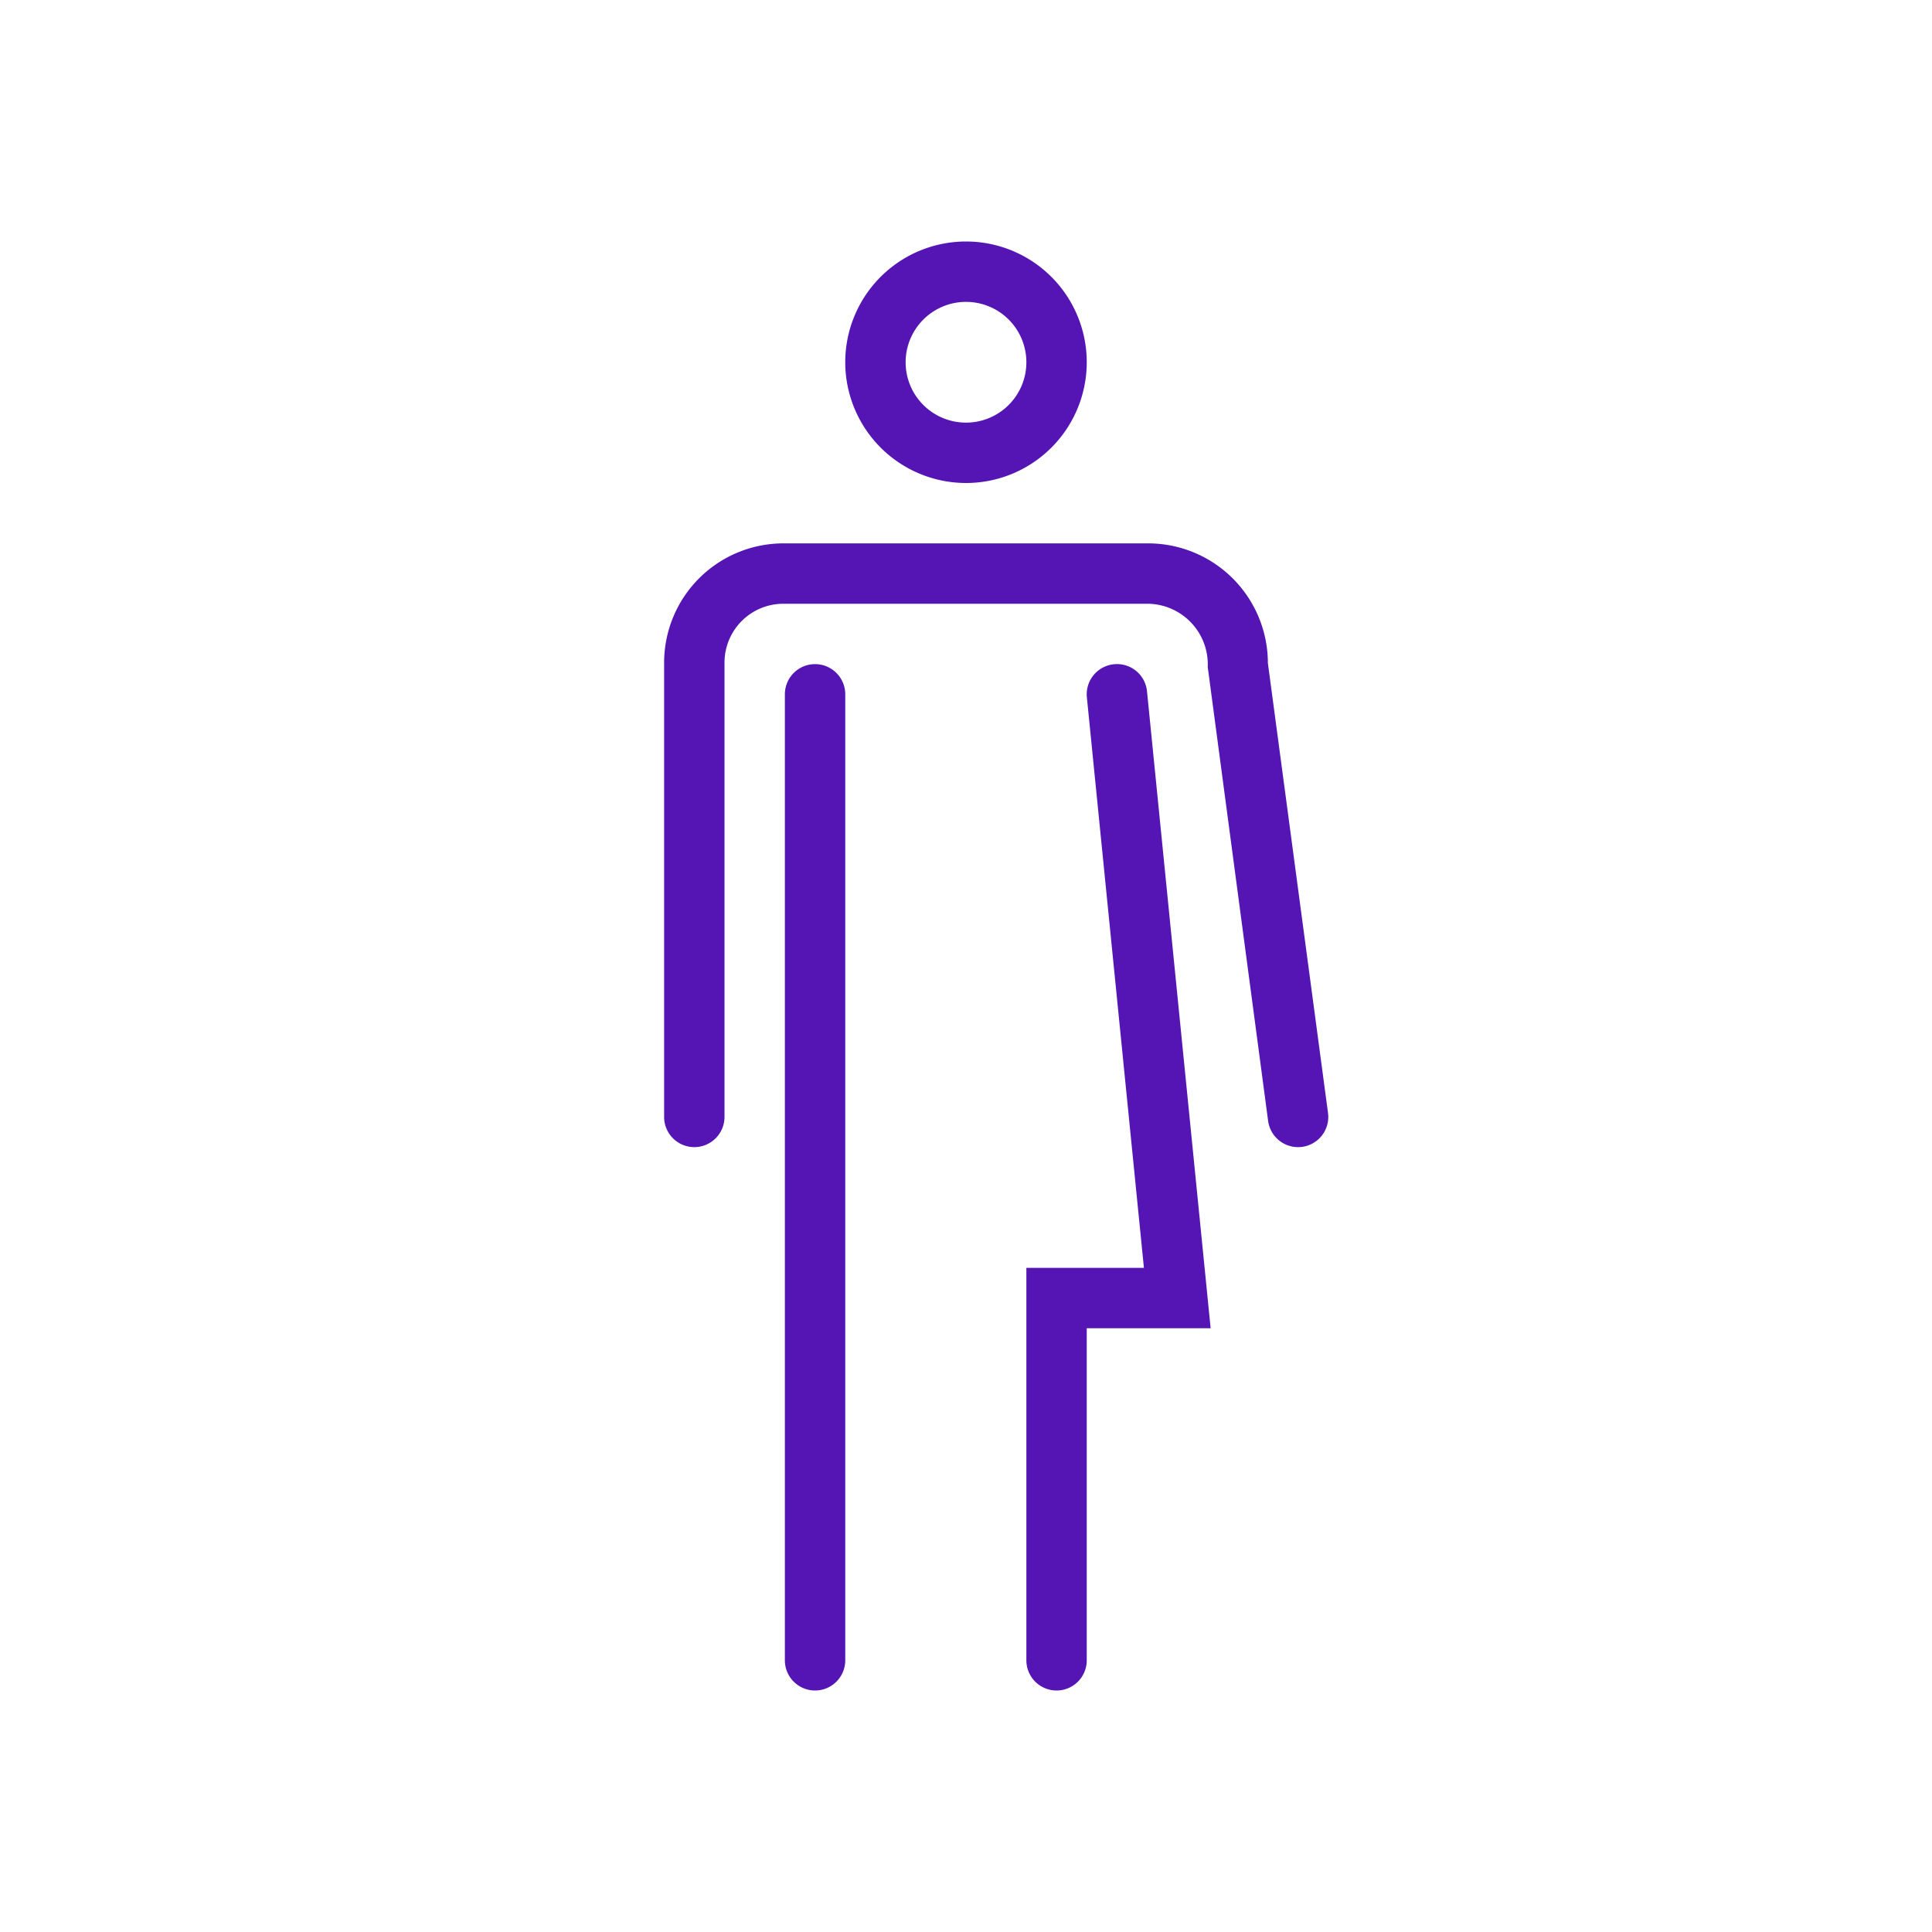 <svg id="Icons" xmlns="http://www.w3.org/2000/svg" viewBox="0 0 32 32"><defs><style>.cls-1{fill:#5514b4;}</style></defs><path class="cls-1" d="M16,8a2,2,0,1,0-2-2A2.002,2.002,0,0,0,16,8Zm0-3a1,1,0,1,1-1,1A1.001,1.001,0,0,1,16,5Z"/><path class="cls-1" d="M21,10.982A1.984,1.984,0,0,0,19.018,9h-6.044A1.977,1.977,0,0,0,11,10.974V18.5a.5.5,0,0,0,1,0V10.974A.975.975,0,0,1,12.974,10h6.044a1.005,1.005,0,0,1,.986,1.048l1,7.518A.5.5,0,0,0,21.5,19a.511.511,0,0,0,.066-.004.5.5,0,0,0,.43-.562Z"/><path class="cls-1" d="M13.5,11a.5.5,0,0,0-.5.5v16a.5.5,0,0,0,1,0v-16A.5.5,0,0,0,13.5,11Z"/><path class="cls-1" d="M18.45,11.002a.5.5,0,0,0-.448.547L18.947,21H17v6.5a.5.5,0,0,0,1,0V22h2.052L18.998,11.45A.499.499,0,0,0,18.45,11.002Z"/></svg>